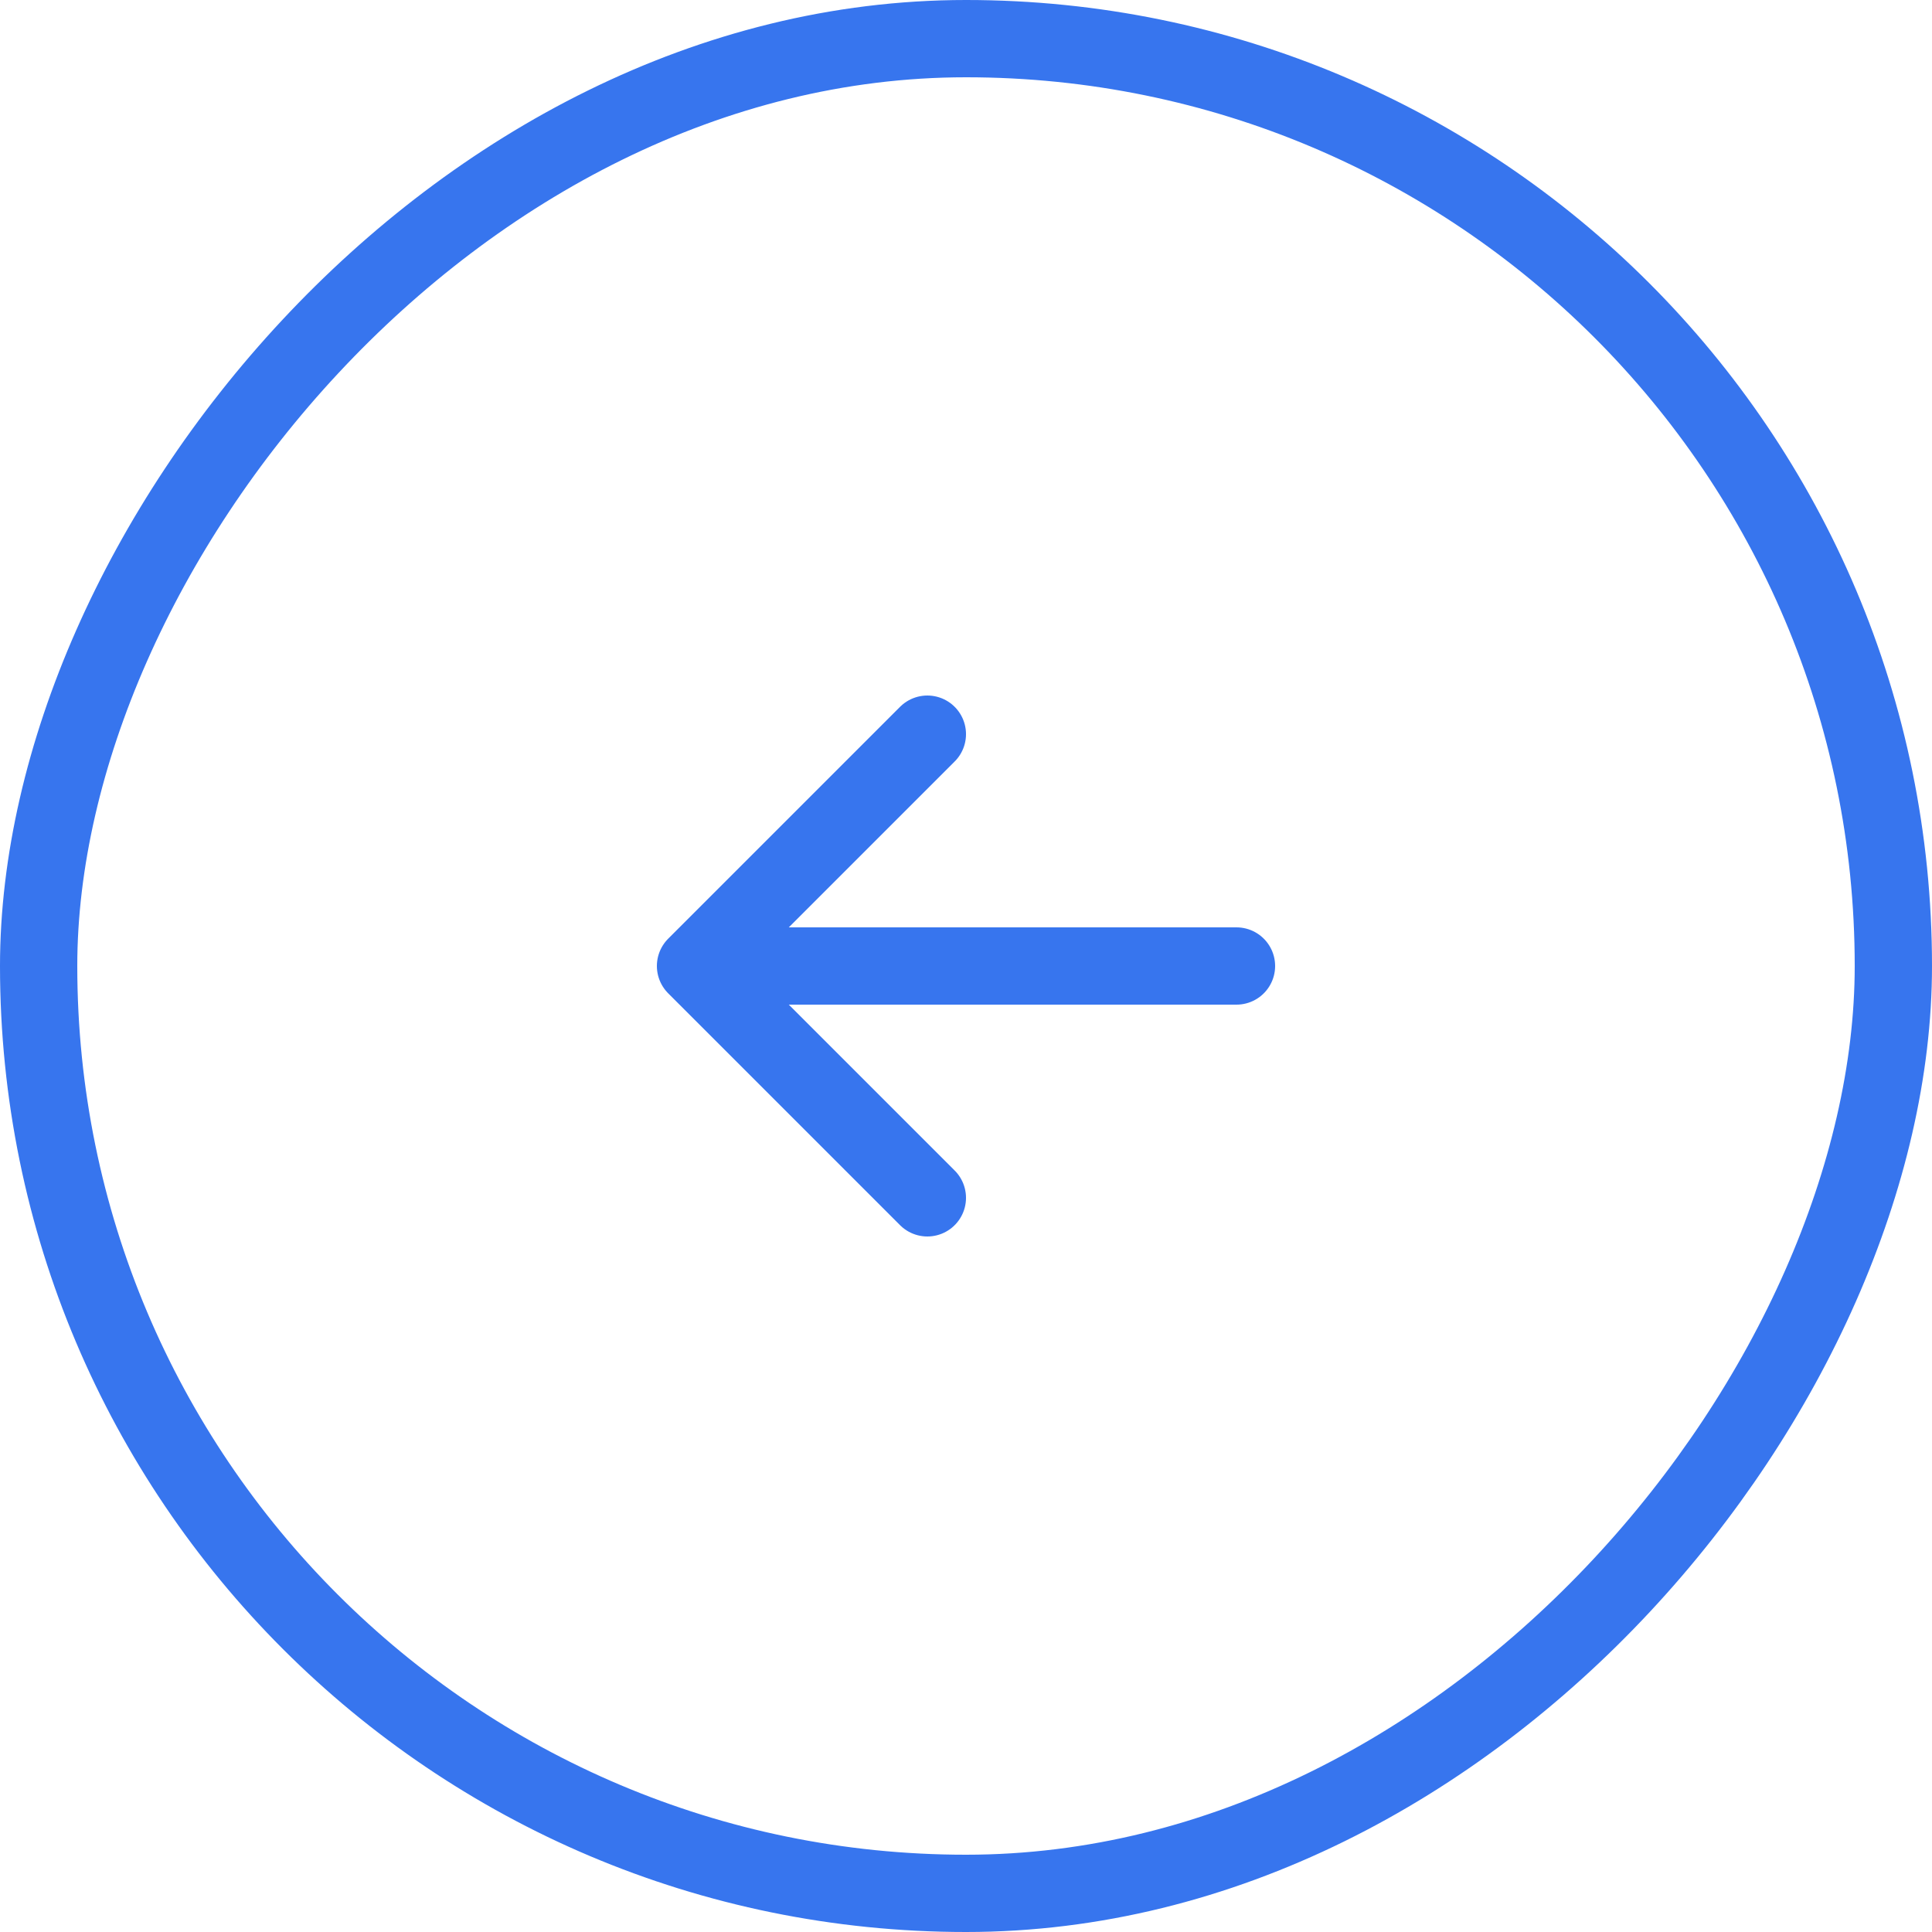 <svg width="50" height="50" viewBox="0 0 50 50" fill="none" xmlns="http://www.w3.org/2000/svg">
<path d="M32 25H18M18 25L24 31M18 25L24 19" stroke="#3775EE" stroke-width="2" stroke-linecap="round" stroke-linejoin="round"/>
<rect x="-1" y="1" width="48" height="48" rx="24" transform="matrix(-1 0 0 1 48 0)" stroke="#3775EE" stroke-width="2"/>
</svg>